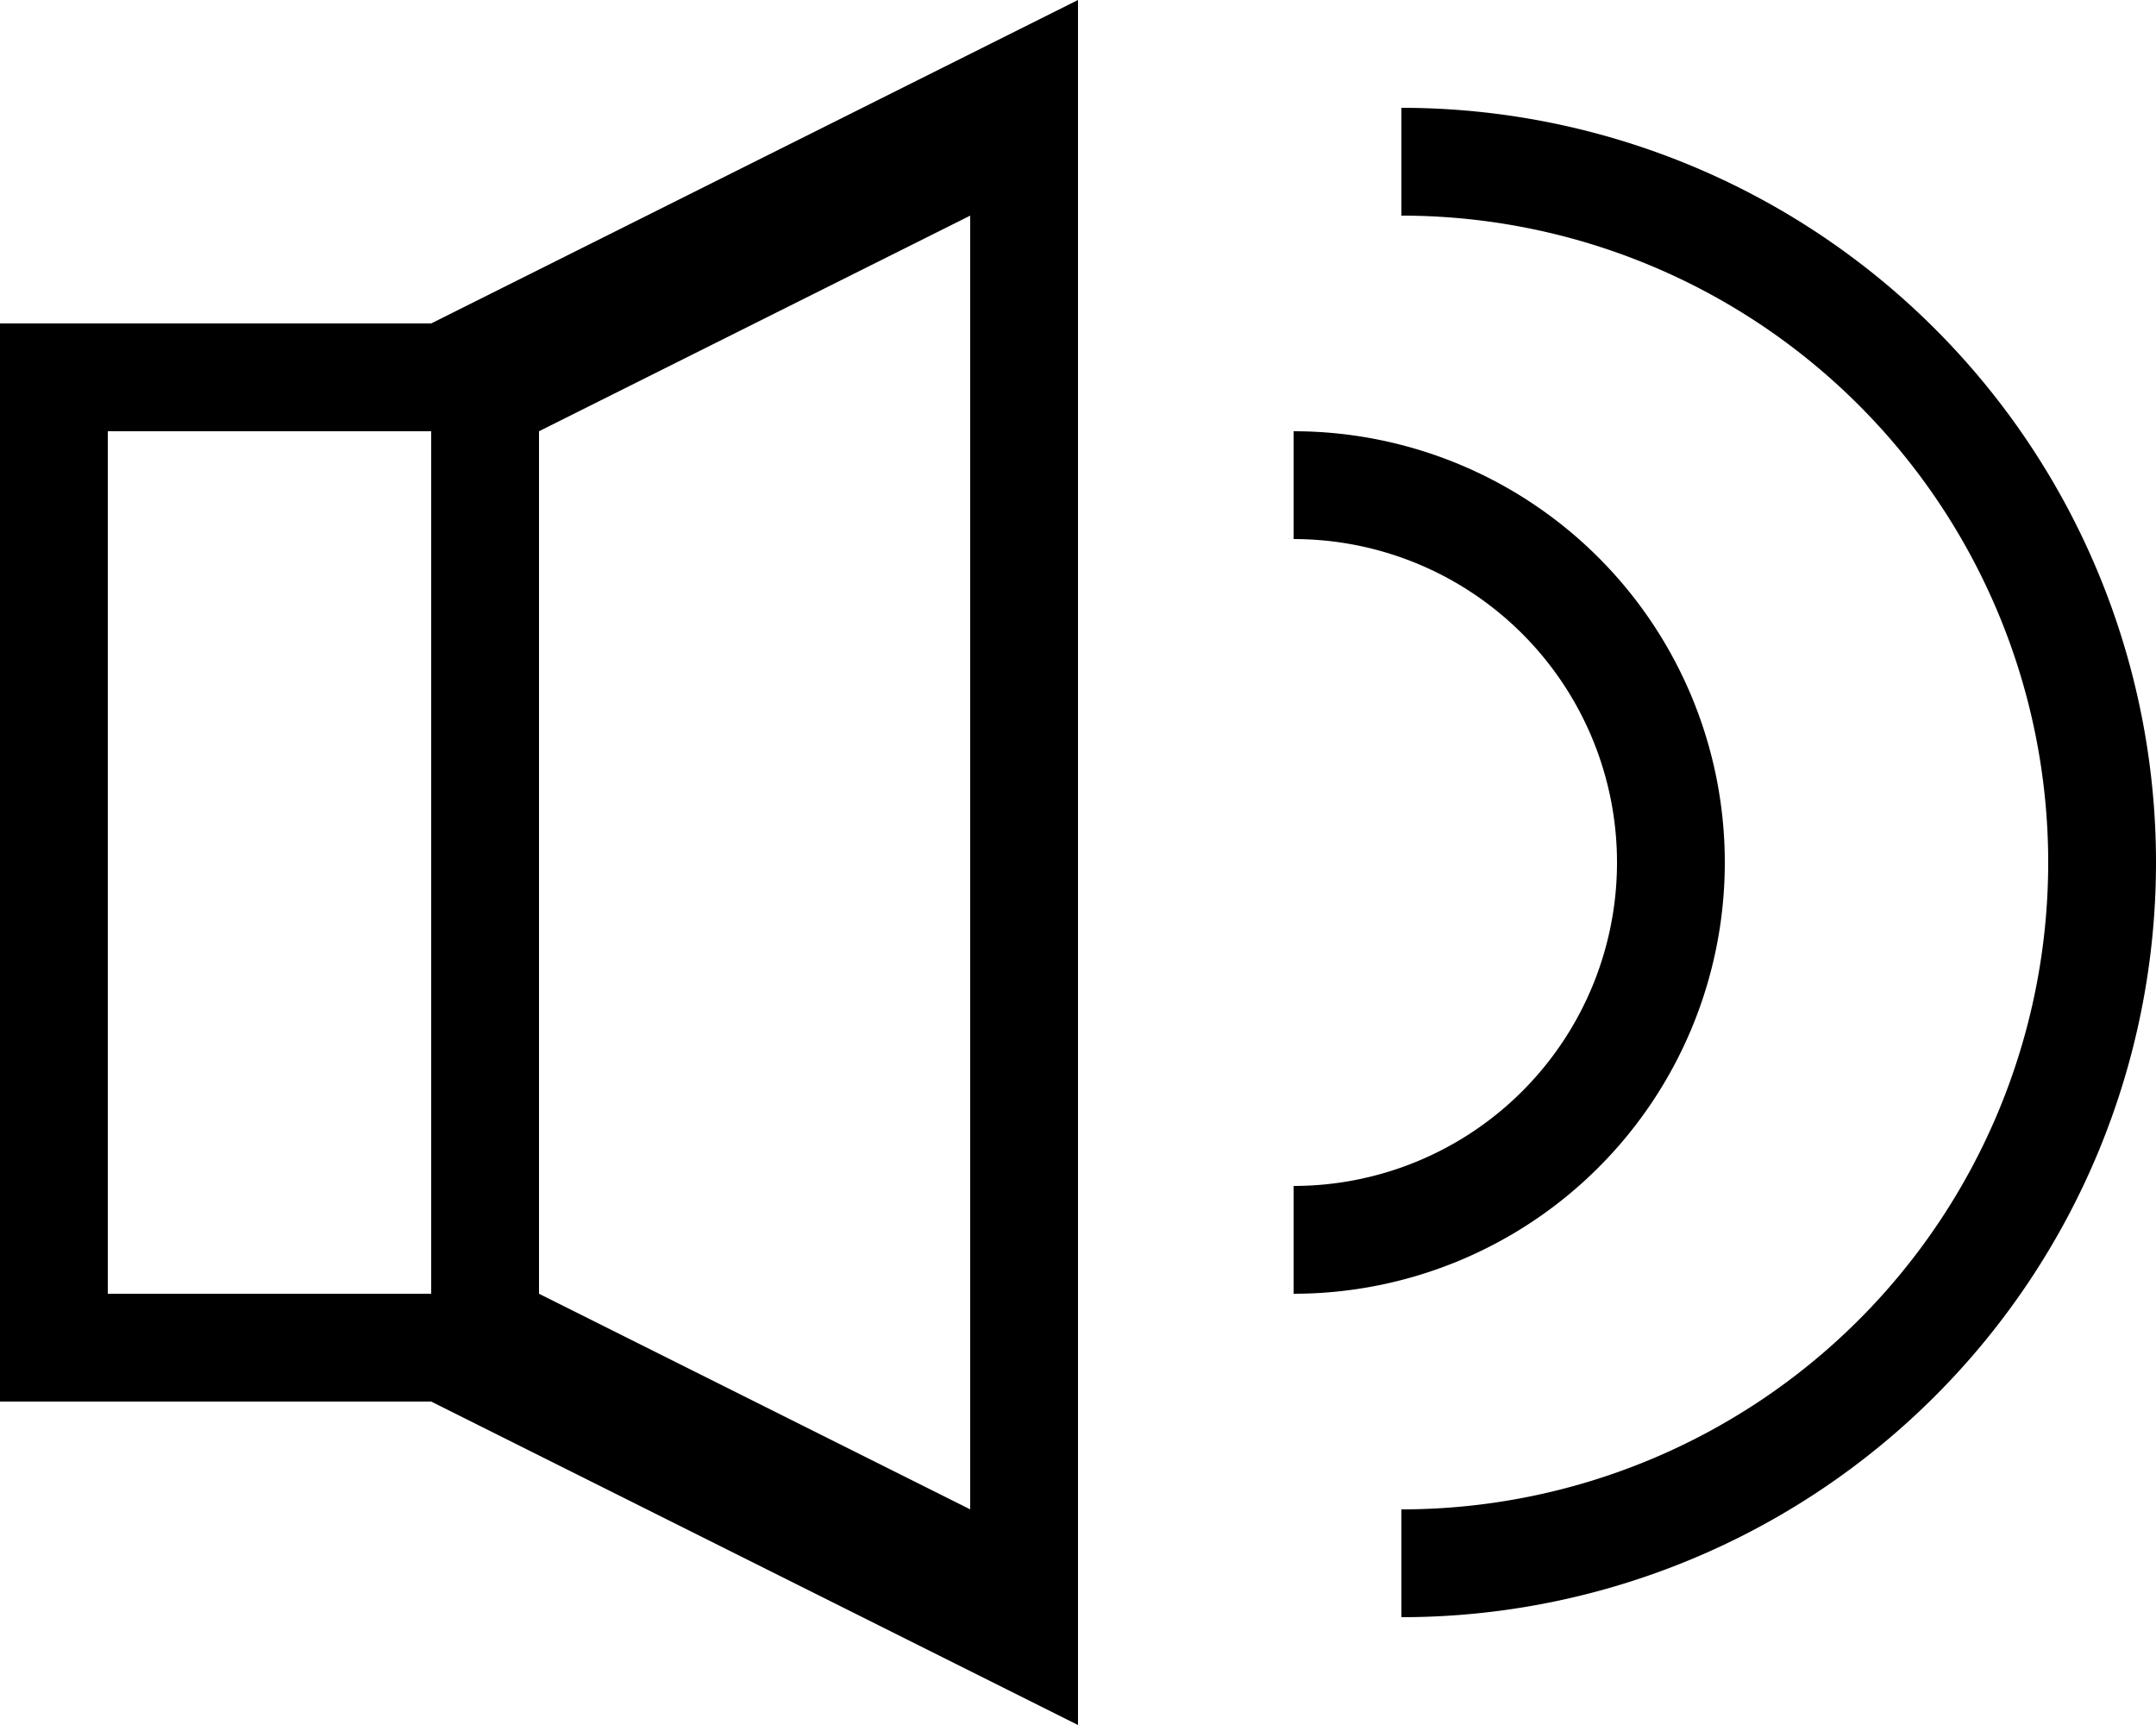 <svg xmlns="http://www.w3.org/2000/svg" viewBox="0 0 16 12.8"><path d="M0 2.4v8h3.2L8 12.8V0L3.2 2.4zm4 .8l3.2-1.6v9.6L4 9.6zm-.8 6.4H.8V3.2h2.4zm9.6-3.2a3.2 3.2 0 00-3.2-3.2V4a2.4 2.4 0 110 4.8v.8a3.2 3.2 0 003.2-3.2z"/><path d="M10.4.8v.8a4.8 4.8 0 010 9.6v.8a5.6 5.6 0 000-11.2z"/></svg>